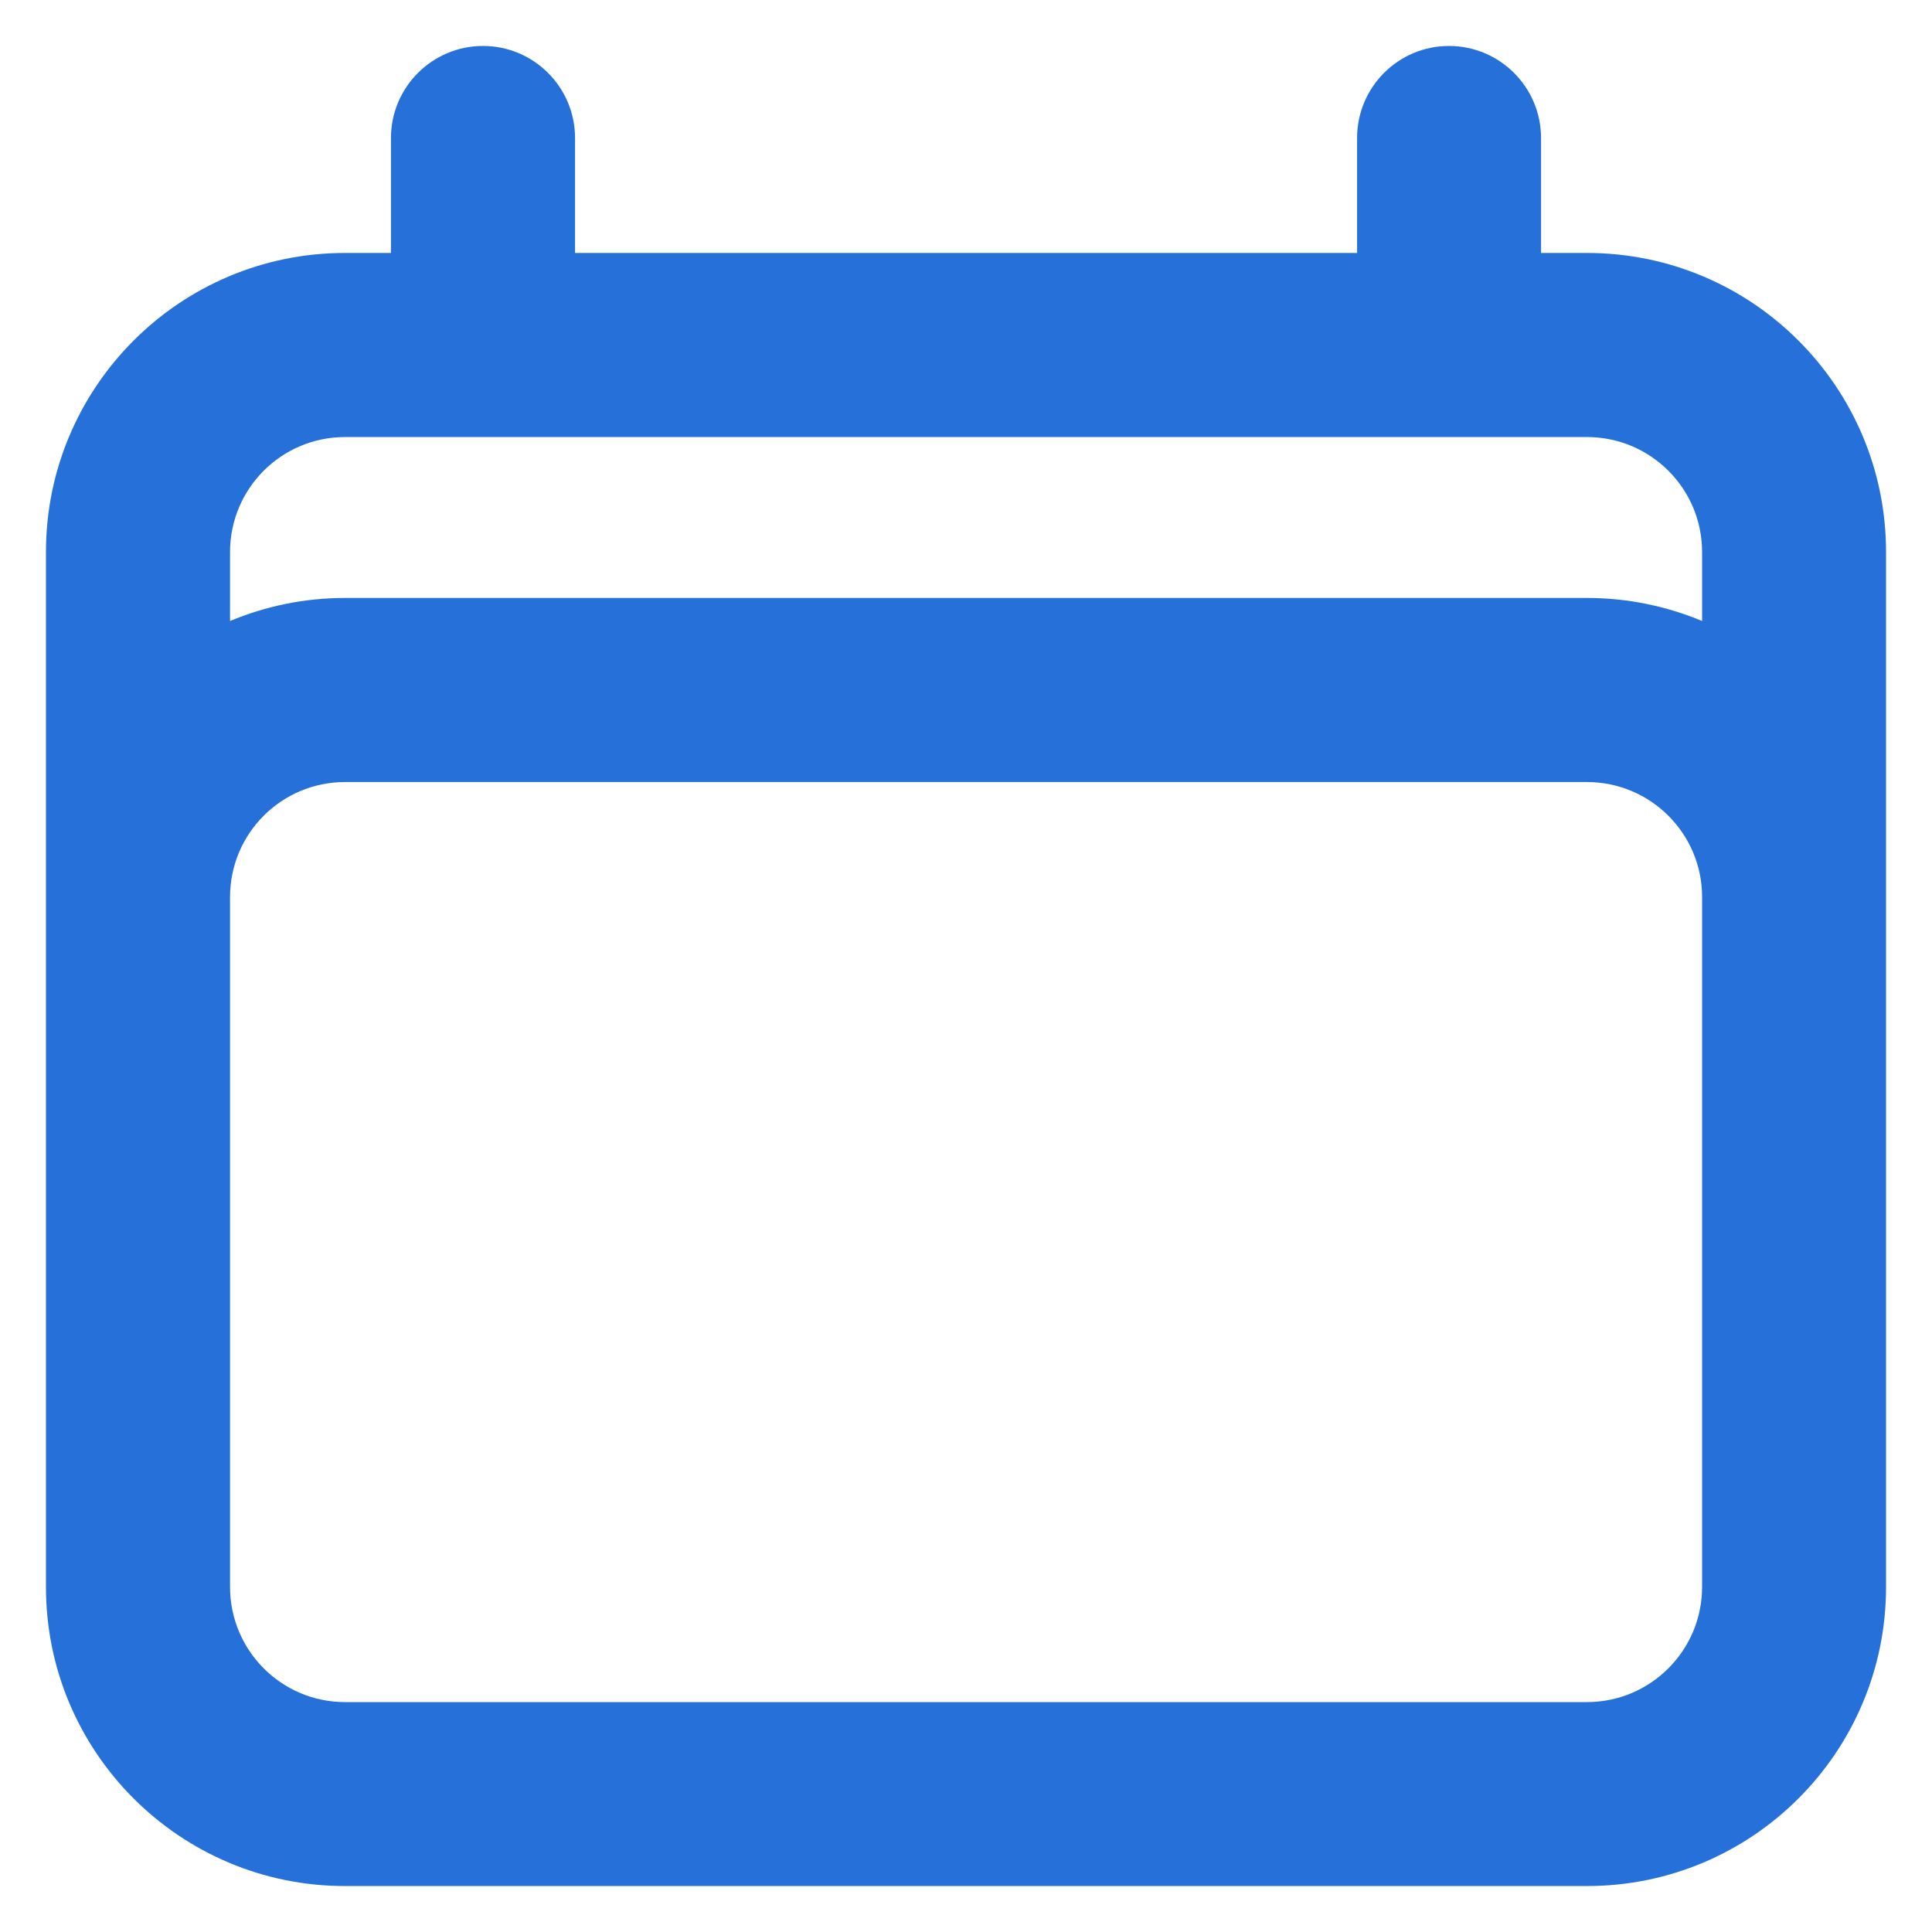 <svg width="14" height="14" viewBox="0 0 14 14" fill="none" xmlns="http://www.w3.org/2000/svg">
<path fill-rule="evenodd" clip-rule="evenodd" d="M3.5 0.333C3.868 0.333 4.167 0.632 4.167 1V1.833H9.834V1C9.834 0.632 10.132 0.333 10.5 0.333C10.868 0.333 11.167 0.632 11.167 1V1.833H11.5C12.697 1.833 13.667 2.804 13.667 4V11.5C13.667 12.697 12.697 13.667 11.5 13.667H2.5C1.304 13.667 0.333 12.697 0.333 11.5V4C0.333 2.804 1.304 1.833 2.5 1.833H2.833V1C2.833 0.632 3.132 0.333 3.5 0.333ZM2.5 3.167C2.04 3.167 1.667 3.54 1.667 4V4.5C1.923 4.393 2.205 4.333 2.5 4.333H11.5C11.796 4.333 12.077 4.393 12.334 4.5V4C12.334 3.54 11.96 3.167 11.5 3.167H2.5ZM12.334 6.5C12.334 6.04 11.96 5.667 11.5 5.667H2.5C2.04 5.667 1.667 6.04 1.667 6.5V11.5C1.667 11.96 2.04 12.334 2.5 12.334H11.5C11.96 12.334 12.334 11.96 12.334 11.5V6.5Z" fill="#2671D9"/>
</svg>
